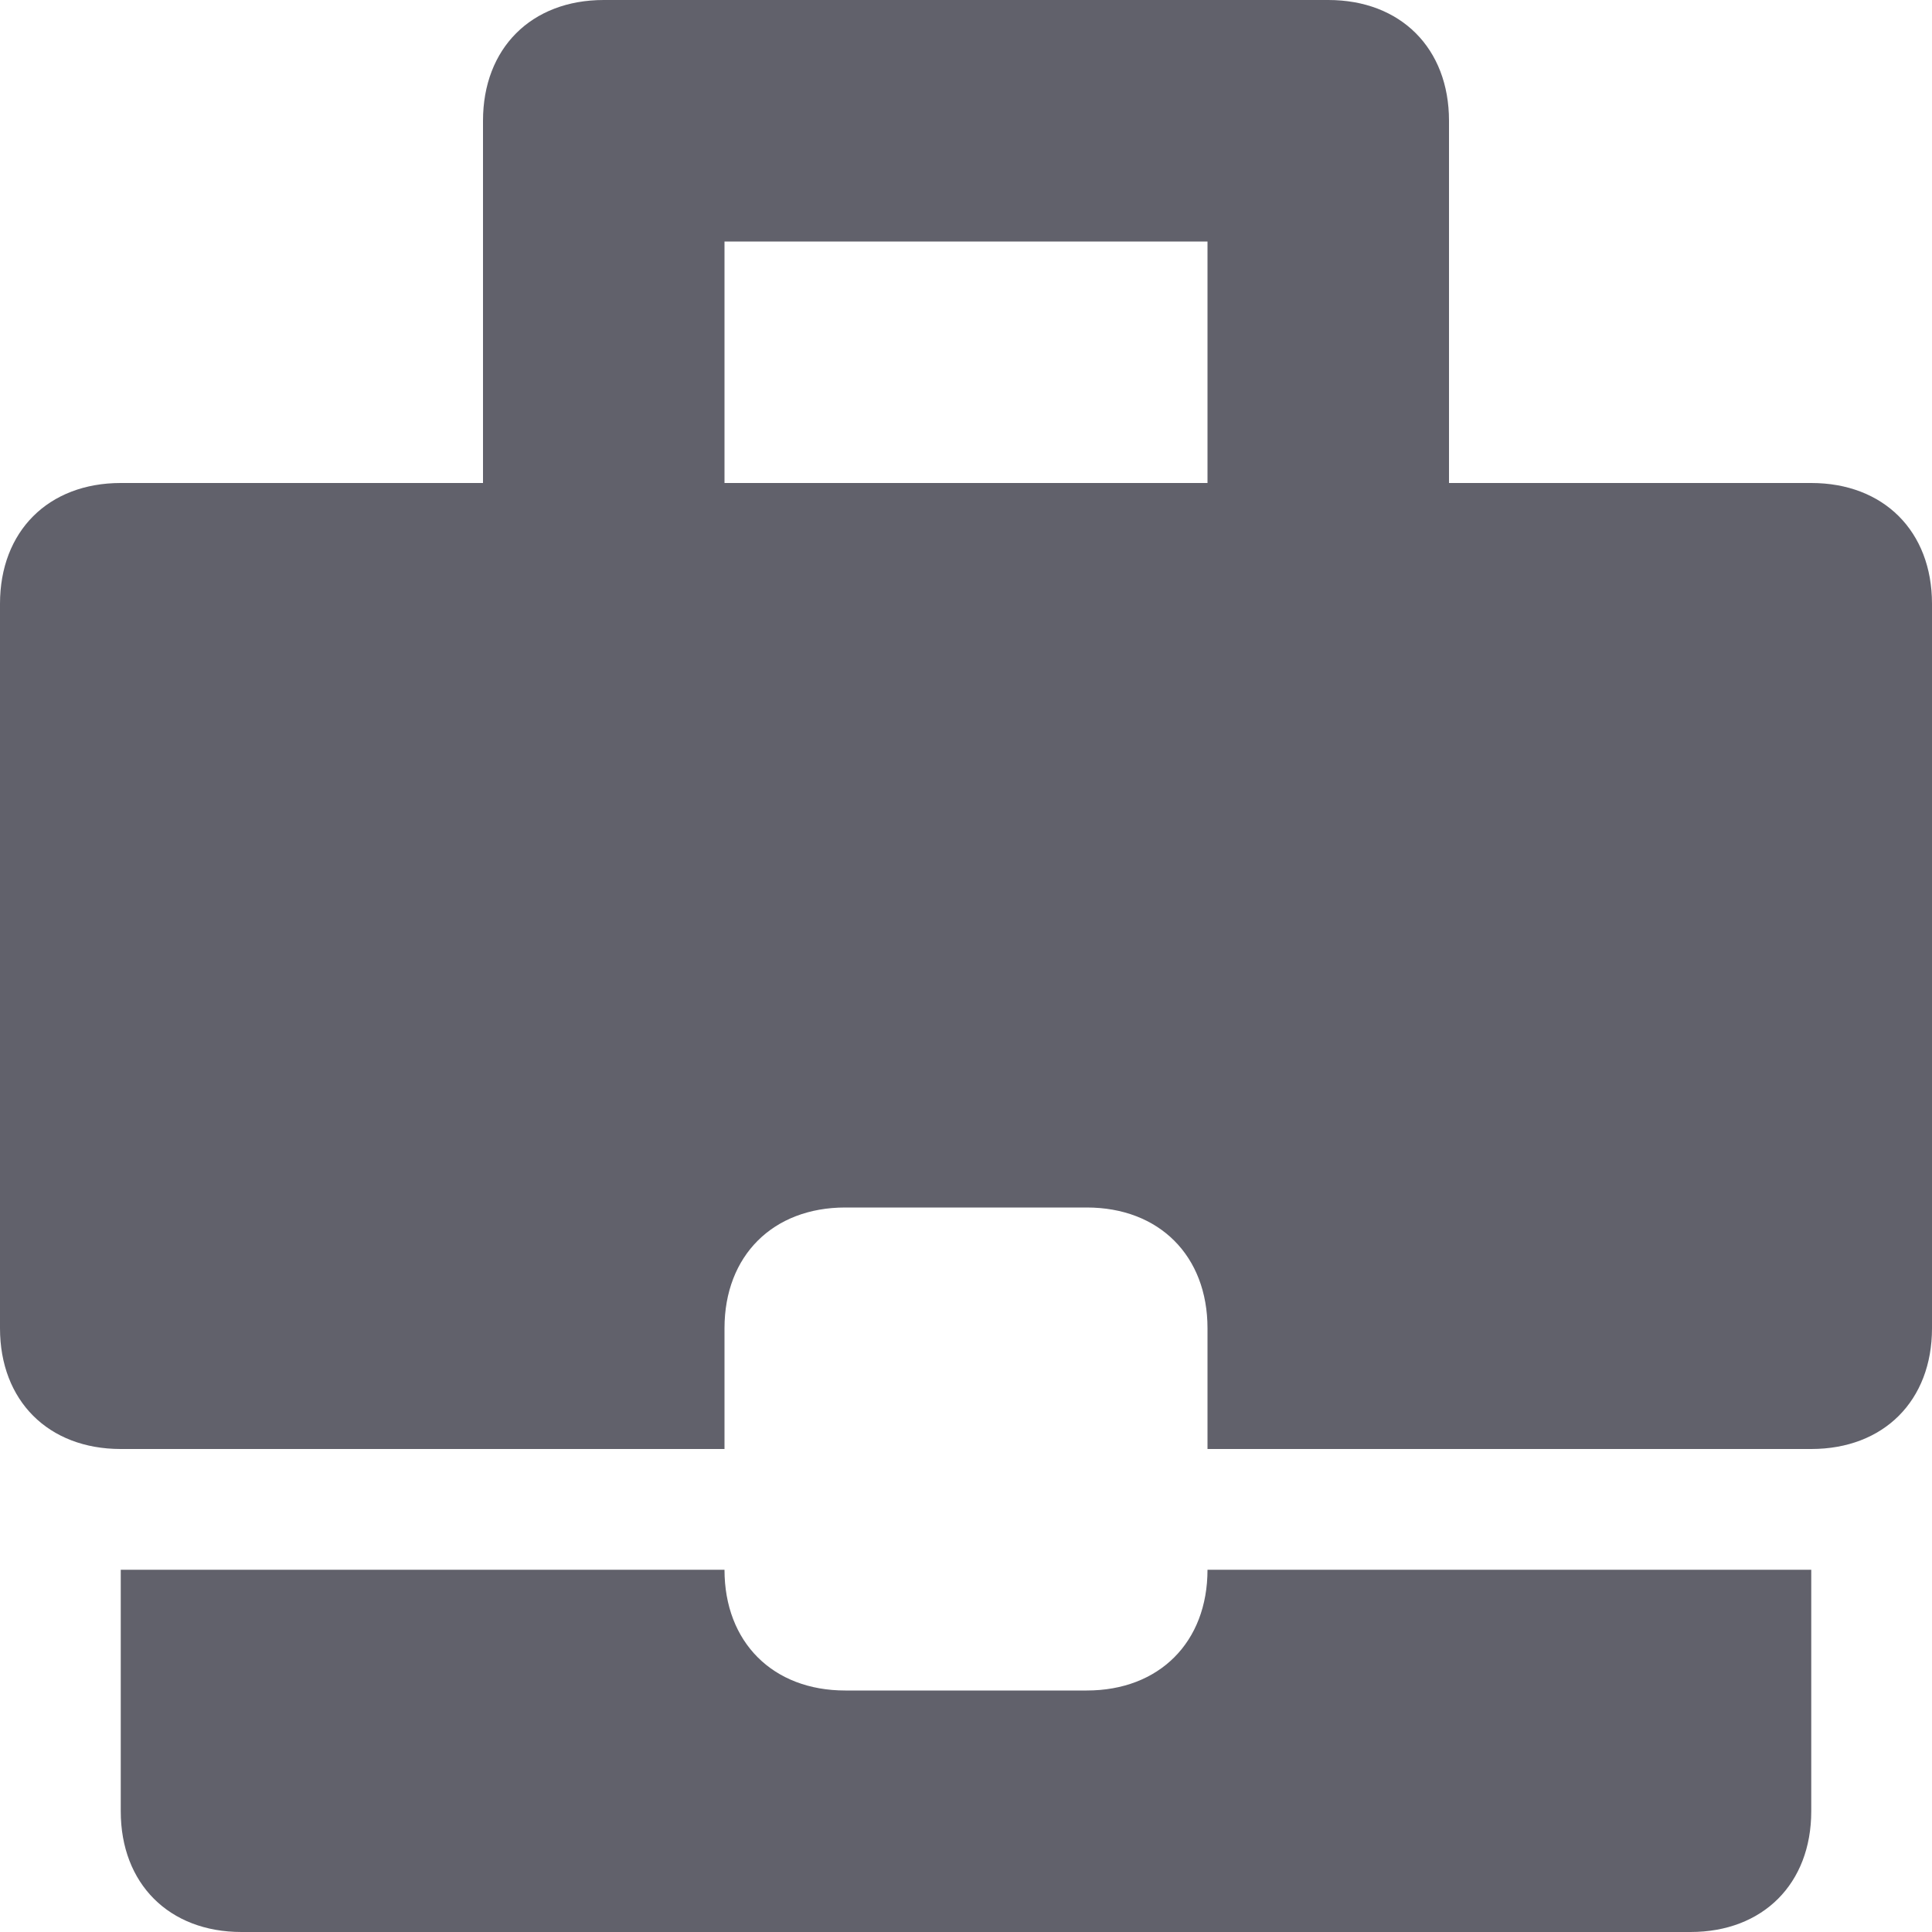 <svg xmlns="http://www.w3.org/2000/svg" height="16" width="16" viewBox="0 0 16 16"><title>briefcase 26 2</title><g fill="#61616b" class="nc-icon-wrapper"><path data-color="color-2" fill="#61616b" d="M15,13h-5c0,0.6-0.4,1-1,1H7c-0.6,0-1-0.4-1-1H1v2c0,0.6,0.4,1,1,1h12c0.6,0,1-0.4,1-1V13z"></path> <path fill="#61616b" d="M15,4h-3V1c0-0.6-0.4-1-1-1H5C4.4,0,4,0.4,4,1v3H1C0.4,4,0,4.4,0,5v6c0,0.6,0.4,1,1,1h5v-1c0-0.6,0.4-1,1-1 h2c0.6,0,1,0.4,1,1v1h5c0.6,0,1-0.4,1-1V5C16,4.4,15.6,4,15,4z M10,4H6V2h4V4z"></path></g></svg>